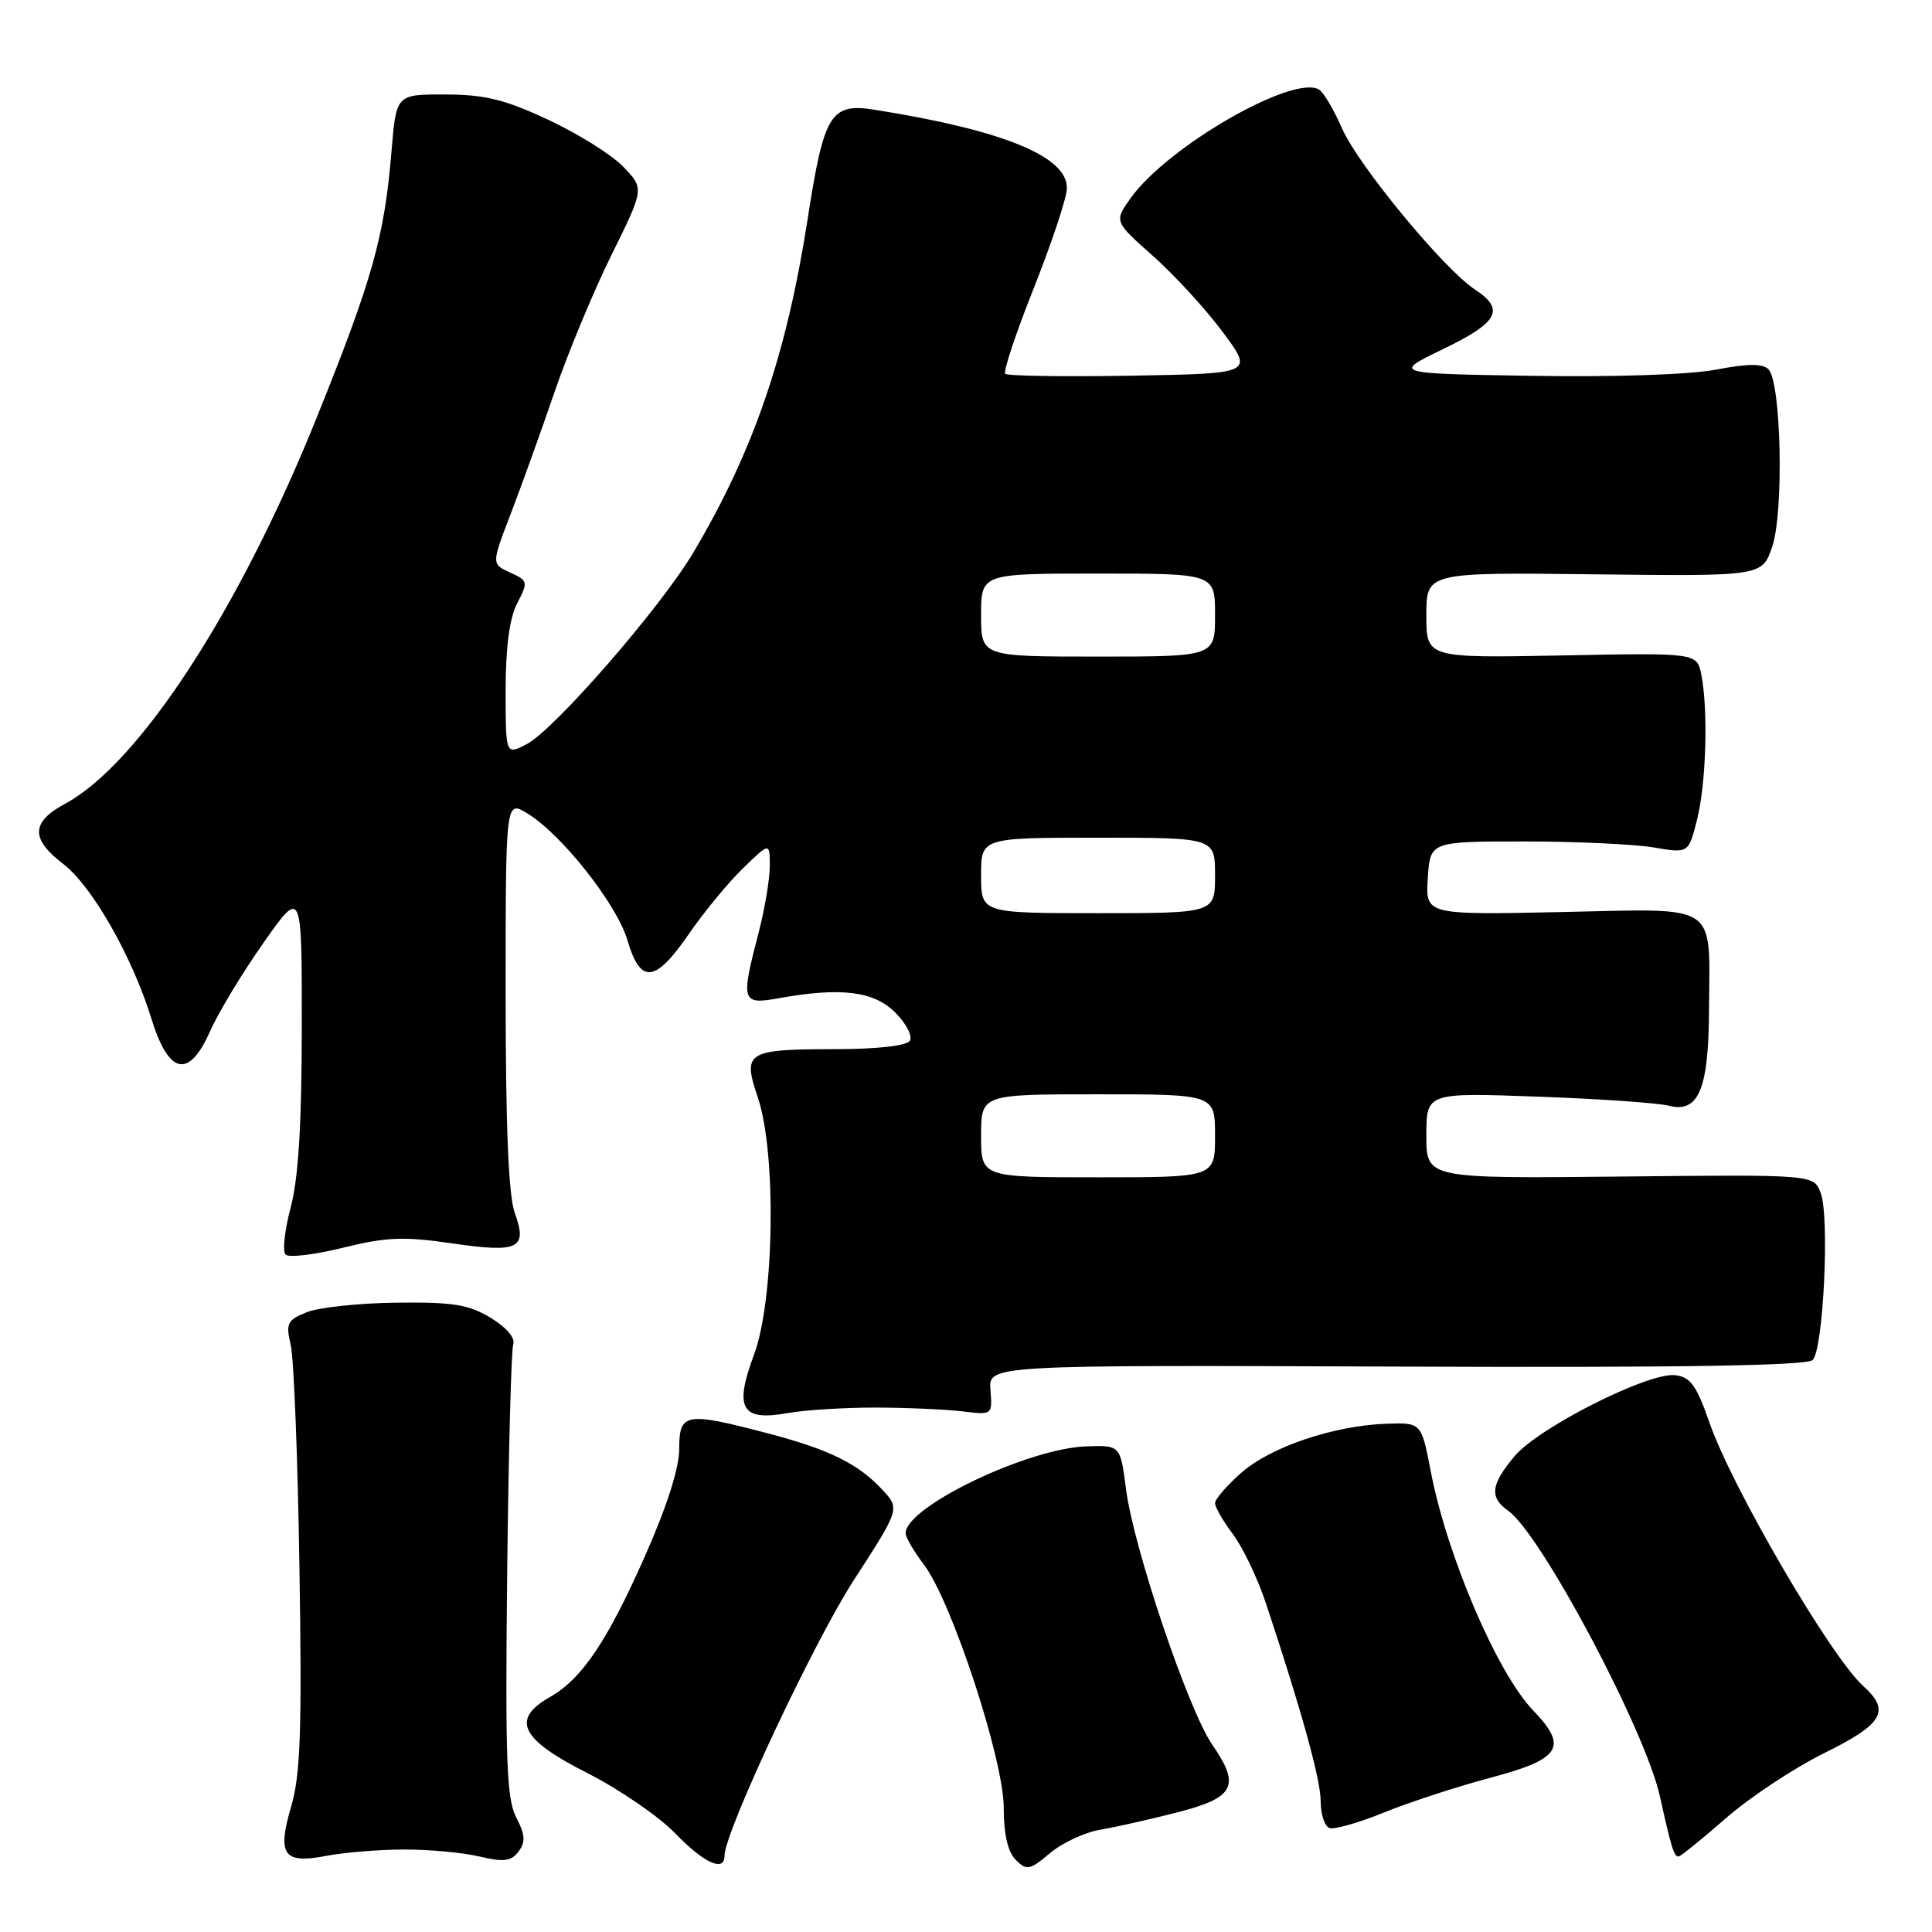 <?xml version="1.0" encoding="UTF-8" standalone="no"?>
<!DOCTYPE svg PUBLIC "-//W3C//DTD SVG 1.1//EN" "http://www.w3.org/Graphics/SVG/1.1/DTD/svg11.dtd" >
<svg xmlns="http://www.w3.org/2000/svg" xmlns:xlink="http://www.w3.org/1999/xlink" version="1.1" viewBox="0 0 256 256">
 <g >
 <path fill="currentColor"
d=" M 145.78 242.45 C 147.83 242.10 152.42 241.07 155.99 240.15 C 163.61 238.20 164.41 236.65 160.63 231.18 C 157.46 226.59 150.19 205.07 149.20 197.30 C 148.45 191.50 148.45 191.50 143.97 191.65 C 136.18 191.90 120.00 199.67 120.00 203.16 C 120.00 203.69 121.09 205.57 122.42 207.32 C 126.11 212.17 133.00 233.17 133.00 239.54 C 133.00 243.06 133.54 245.39 134.59 246.44 C 136.04 247.89 136.43 247.82 139.12 245.56 C 140.73 244.19 143.73 242.80 145.78 242.45 Z  M 53.50 245.07 C 56.80 245.06 61.30 245.47 63.50 245.99 C 66.76 246.76 67.72 246.64 68.71 245.34 C 69.66 244.07 69.60 243.13 68.40 240.81 C 67.13 238.35 66.94 233.23 67.20 208.69 C 67.38 192.64 67.74 178.87 68.01 178.11 C 68.30 177.28 67.09 175.87 65.00 174.61 C 62.08 172.85 60.01 172.52 52.50 172.61 C 47.55 172.67 42.21 173.24 40.64 173.88 C 38.05 174.92 37.85 175.34 38.53 178.27 C 38.94 180.05 39.46 193.36 39.68 207.85 C 40.02 229.22 39.81 235.16 38.60 239.30 C 36.69 245.81 37.54 247.01 43.26 245.91 C 45.59 245.46 50.20 245.08 53.50 245.07 Z  M 96.00 245.90 C 96.00 242.77 107.81 217.59 113.14 209.37 C 119.26 199.91 119.26 199.91 116.88 197.36 C 113.65 193.90 109.79 192.02 101.50 189.86 C 90.81 187.07 90.00 187.22 90.00 191.98 C 90.00 194.53 88.37 199.63 85.47 206.17 C 80.45 217.51 77.10 222.47 72.85 224.88 C 67.68 227.82 68.97 230.46 77.75 234.90 C 82.01 237.06 87.28 240.66 89.45 242.91 C 93.30 246.89 96.00 248.12 96.00 245.90 Z  M 228.66 240.95 C 231.83 238.17 237.71 234.28 241.71 232.30 C 249.55 228.43 250.55 226.70 246.88 223.40 C 242.60 219.55 229.51 197.14 226.51 188.50 C 224.79 183.56 223.99 182.45 221.96 182.22 C 218.43 181.81 203.90 189.14 200.70 192.94 C 197.52 196.72 197.33 198.41 199.85 200.19 C 204.20 203.27 218.00 229.25 219.94 238.00 C 221.45 244.82 221.81 246.00 222.41 246.00 C 222.67 246.00 225.48 243.73 228.66 240.95 Z  M 197.49 235.56 C 206.82 233.09 207.83 231.50 203.15 226.64 C 198.40 221.71 191.75 206.20 189.59 195.00 C 188.34 188.50 188.34 188.50 183.75 188.65 C 176.77 188.89 168.41 191.70 164.50 195.13 C 162.58 196.82 161.00 198.64 161.00 199.17 C 161.00 199.70 162.07 201.57 163.39 203.32 C 164.70 205.07 166.67 209.20 167.76 212.50 C 172.52 226.84 175.00 235.83 175.00 238.73 C 175.00 240.44 175.53 242.01 176.18 242.23 C 176.83 242.44 180.09 241.51 183.43 240.15 C 186.77 238.79 193.10 236.73 197.49 235.56 Z  M 116.00 186.51 C 120.12 186.52 125.30 186.75 127.50 187.01 C 131.50 187.50 131.50 187.50 131.24 184.18 C 130.97 180.87 130.97 180.87 185.04 181.08 C 222.71 181.23 239.44 180.96 240.19 180.21 C 241.61 178.79 242.45 161.20 241.25 158.06 C 240.32 155.63 240.32 155.63 214.66 155.90 C 189.00 156.16 189.00 156.16 189.00 150.47 C 189.00 144.78 189.00 144.78 203.75 145.31 C 211.86 145.60 219.70 146.14 221.16 146.52 C 225.05 147.51 226.40 144.34 226.45 134.00 C 226.53 119.38 228.06 120.41 206.98 120.85 C 188.88 121.23 188.88 121.23 189.19 116.36 C 189.50 111.50 189.50 111.50 202.00 111.50 C 208.88 111.50 216.58 111.86 219.12 112.29 C 223.74 113.08 223.74 113.08 224.87 108.60 C 226.08 103.79 226.36 94.06 225.43 89.38 C 224.85 86.50 224.85 86.50 206.93 86.85 C 189.00 87.19 189.00 87.19 189.00 81.52 C 189.00 75.84 189.00 75.84 211.25 76.10 C 233.50 76.36 233.50 76.36 234.83 72.43 C 236.39 67.84 236.02 50.62 234.33 48.93 C 233.56 48.16 231.58 48.17 227.38 48.98 C 223.91 49.64 213.92 49.98 203.00 49.80 C 184.50 49.50 184.50 49.50 191.25 46.24 C 198.54 42.72 199.46 41.00 195.45 38.37 C 191.32 35.67 179.95 21.88 177.83 17.02 C 176.75 14.56 175.39 12.24 174.80 11.88 C 171.42 9.79 154.69 19.41 149.82 26.25 C 147.62 29.34 147.62 29.34 152.78 33.92 C 155.62 36.44 159.78 40.98 162.02 44.00 C 166.11 49.50 166.11 49.50 149.91 49.78 C 141.01 49.93 133.48 49.82 133.20 49.53 C 132.91 49.25 134.60 44.17 136.95 38.26 C 139.30 32.34 141.29 26.40 141.36 25.05 C 141.60 20.80 133.09 17.28 115.95 14.55 C 110.06 13.61 109.19 15.02 107.02 29.00 C 104.23 46.98 99.85 59.77 91.88 73.20 C 87.58 80.46 73.43 96.73 69.78 98.61 C 67.00 100.05 67.00 100.05 67.00 91.48 C 67.00 85.74 67.51 81.92 68.53 79.94 C 70.00 77.10 69.97 76.94 67.59 75.86 C 65.12 74.73 65.12 74.73 67.66 68.12 C 69.06 64.48 71.67 57.23 73.46 52.00 C 75.25 46.77 78.66 38.56 81.04 33.75 C 85.37 24.99 85.37 24.99 82.60 22.11 C 81.08 20.52 76.61 17.72 72.67 15.88 C 66.88 13.18 64.25 12.53 59.00 12.52 C 52.50 12.50 52.50 12.50 51.88 20.00 C 50.95 31.33 49.37 36.96 41.97 55.32 C 31.68 80.89 18.42 101.23 8.61 106.51 C 4.10 108.94 4.04 111.16 8.37 114.47 C 12.18 117.38 17.52 126.74 20.06 134.97 C 22.35 142.41 25.02 142.99 27.82 136.68 C 28.90 134.23 32.08 128.96 34.89 124.96 C 40.00 117.69 40.00 117.69 39.99 136.09 C 39.98 149.02 39.54 156.13 38.52 159.98 C 37.72 162.99 37.41 165.81 37.84 166.24 C 38.27 166.67 41.69 166.26 45.45 165.33 C 51.21 163.91 53.48 163.82 59.89 164.75 C 68.76 166.04 69.93 165.47 68.20 160.68 C 67.38 158.42 67.00 149.15 67.00 131.69 C 67.00 106.03 67.00 106.03 69.86 107.77 C 74.42 110.54 81.72 119.79 83.14 124.59 C 84.87 130.46 86.80 130.26 91.29 123.74 C 93.29 120.84 96.51 116.93 98.46 115.04 C 102.00 111.61 102.00 111.61 102.00 114.76 C 102.00 116.49 101.33 120.49 100.50 123.66 C 98.13 132.76 98.26 133.16 103.25 132.26 C 111.44 130.79 115.79 131.33 118.63 134.17 C 120.07 135.61 120.94 137.29 120.56 137.90 C 120.15 138.57 116.30 139.01 110.69 139.02 C 98.90 139.03 98.37 139.37 100.41 145.40 C 102.90 152.71 102.61 172.30 99.91 179.50 C 97.25 186.63 98.23 188.35 104.37 187.24 C 106.64 186.83 111.88 186.51 116.00 186.51 Z  M 130.00 150.50 C 130.00 145.00 130.00 145.00 145.50 145.00 C 161.00 145.00 161.00 145.00 161.00 150.50 C 161.00 156.00 161.00 156.00 145.50 156.00 C 130.00 156.00 130.00 156.00 130.00 150.50 Z  M 130.00 116.00 C 130.00 111.00 130.00 111.00 145.50 111.00 C 161.00 111.00 161.00 111.00 161.00 116.00 C 161.00 121.00 161.00 121.00 145.50 121.00 C 130.00 121.00 130.00 121.00 130.00 116.00 Z  M 130.00 81.50 C 130.00 76.00 130.00 76.00 145.50 76.00 C 161.00 76.00 161.00 76.00 161.00 81.50 C 161.00 87.00 161.00 87.00 145.50 87.00 C 130.00 87.00 130.00 87.00 130.00 81.50 Z "/>
</g>
</svg>